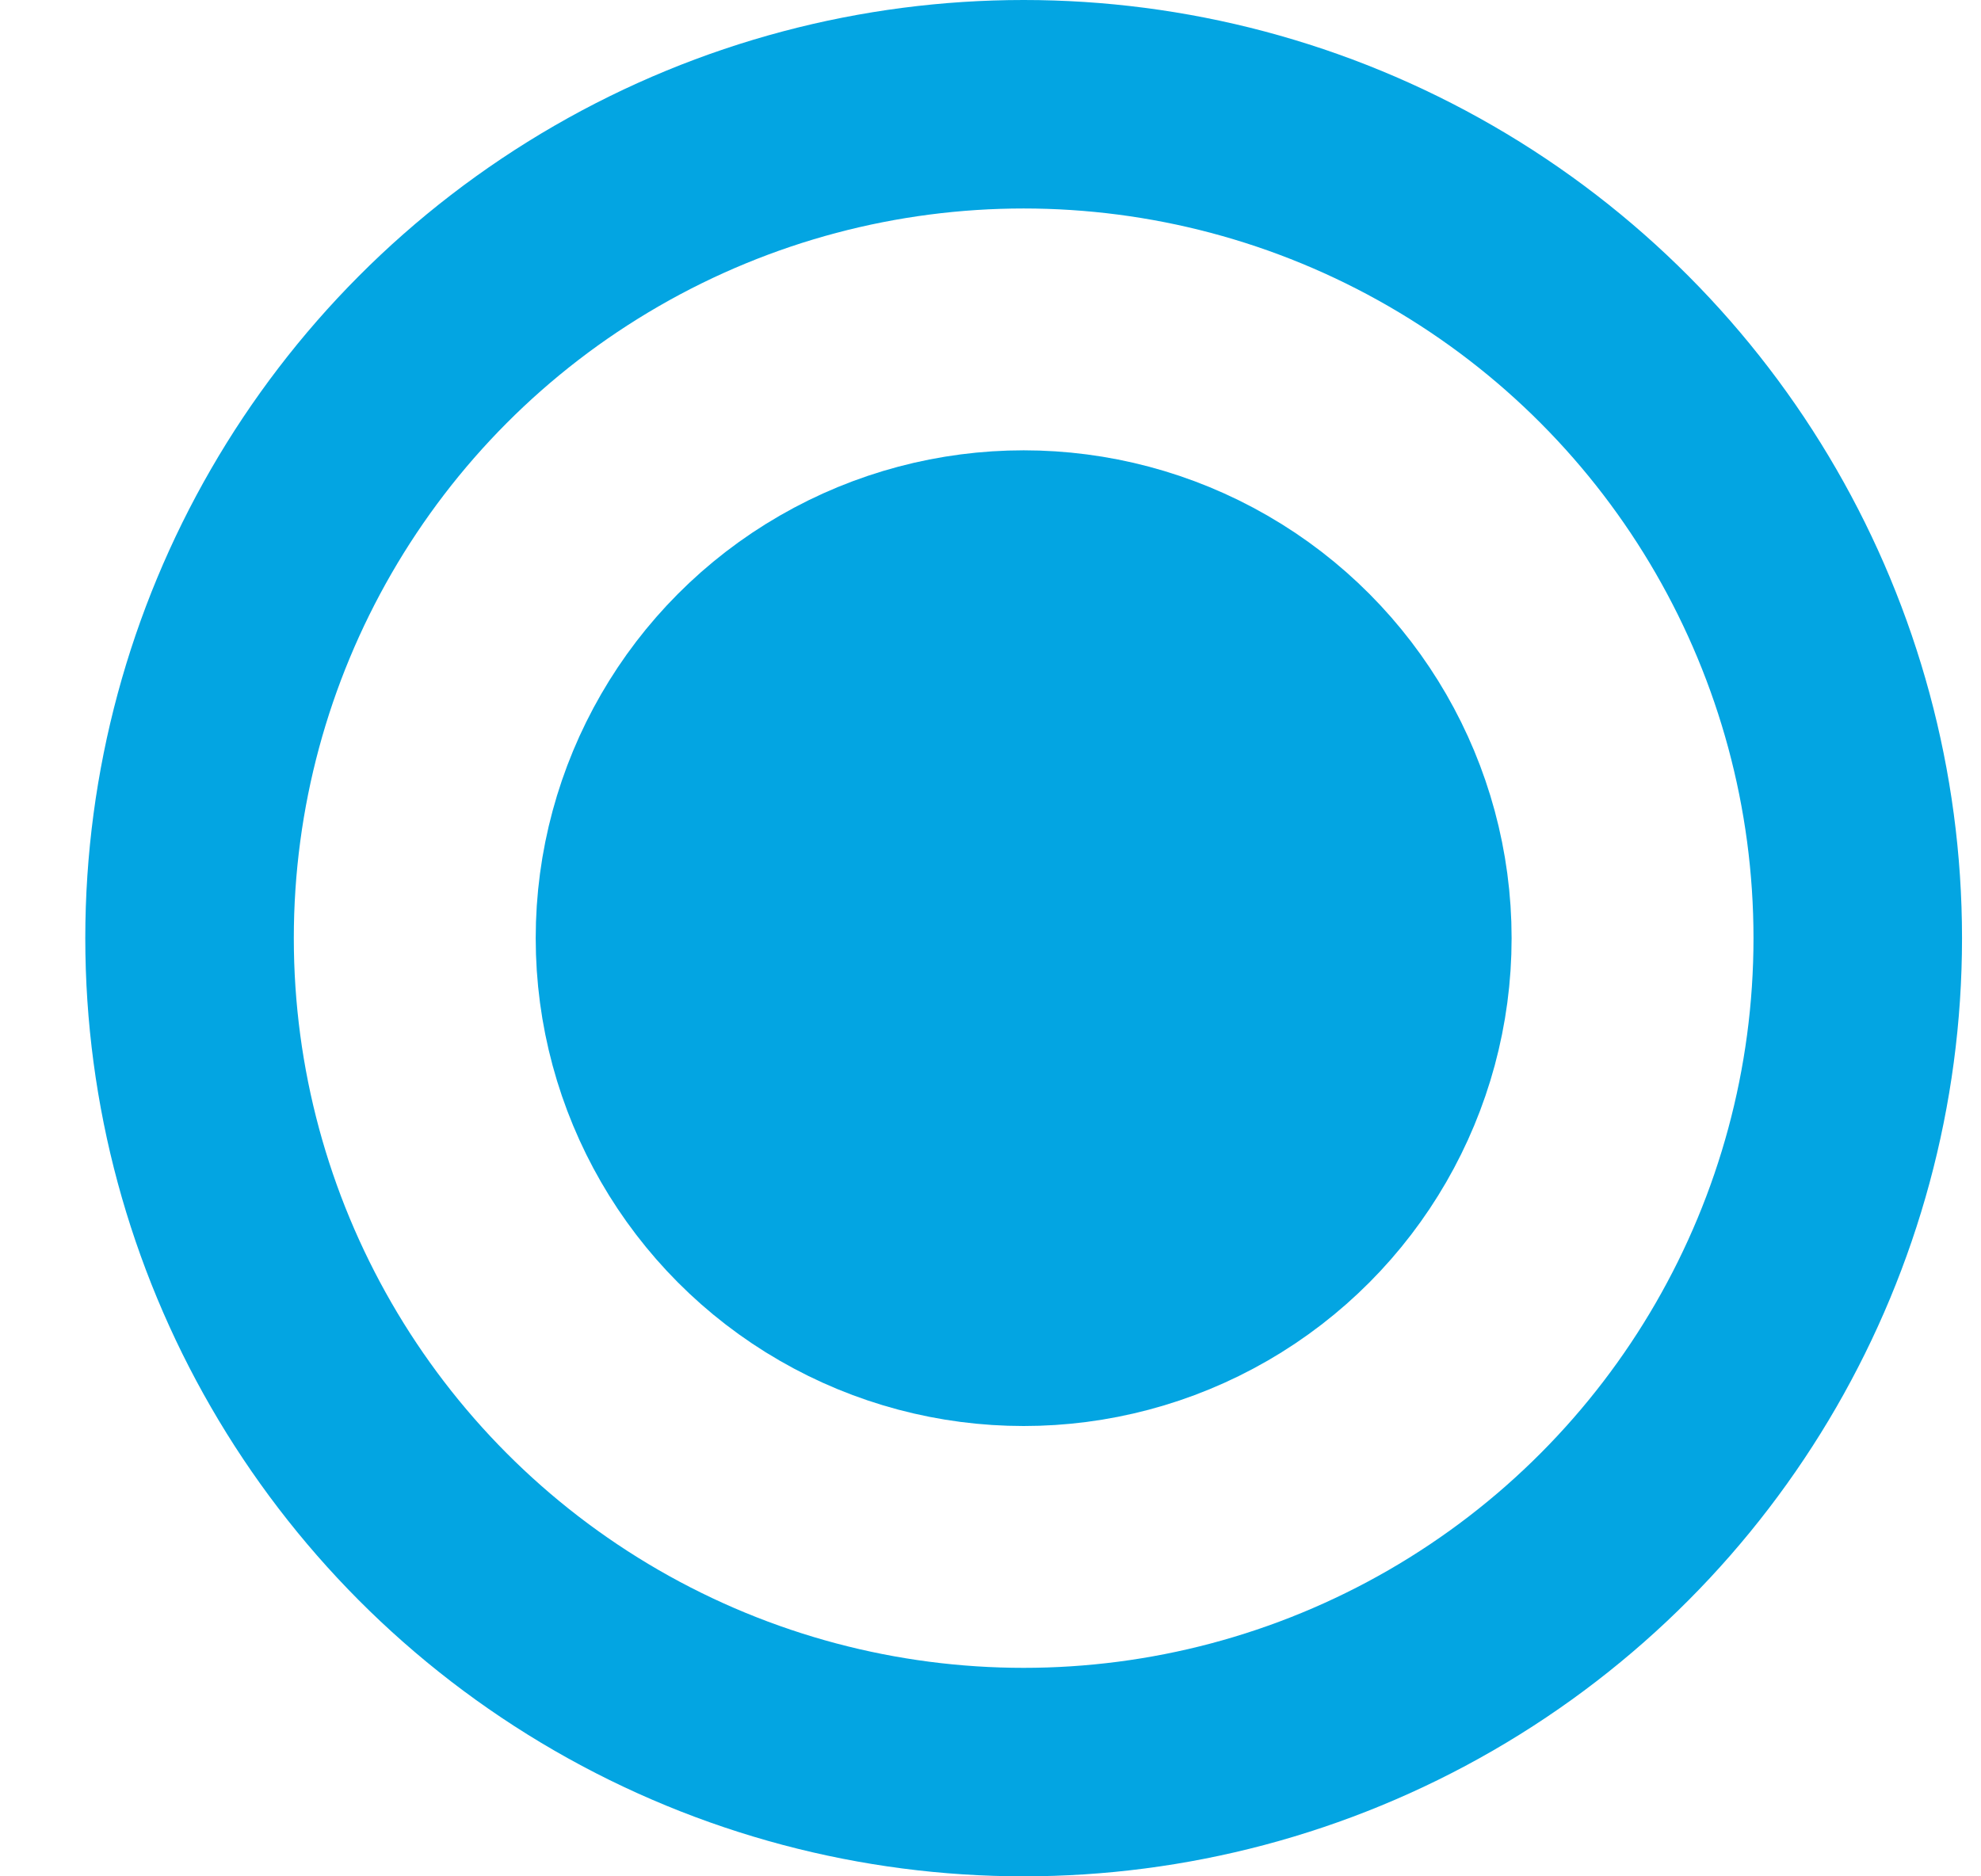 <svg width="19" height="18" fill="none" xmlns="http://www.w3.org/2000/svg"><circle r="3.68" transform="matrix(-1 0 0 1 9.818 9)" fill="#03A5E2" stroke="#03A5E2" stroke-width="2"/><circle r="8" transform="matrix(-1 0 0 1 9.818 9)" stroke="#03A5E2" stroke-width="2"/></svg>